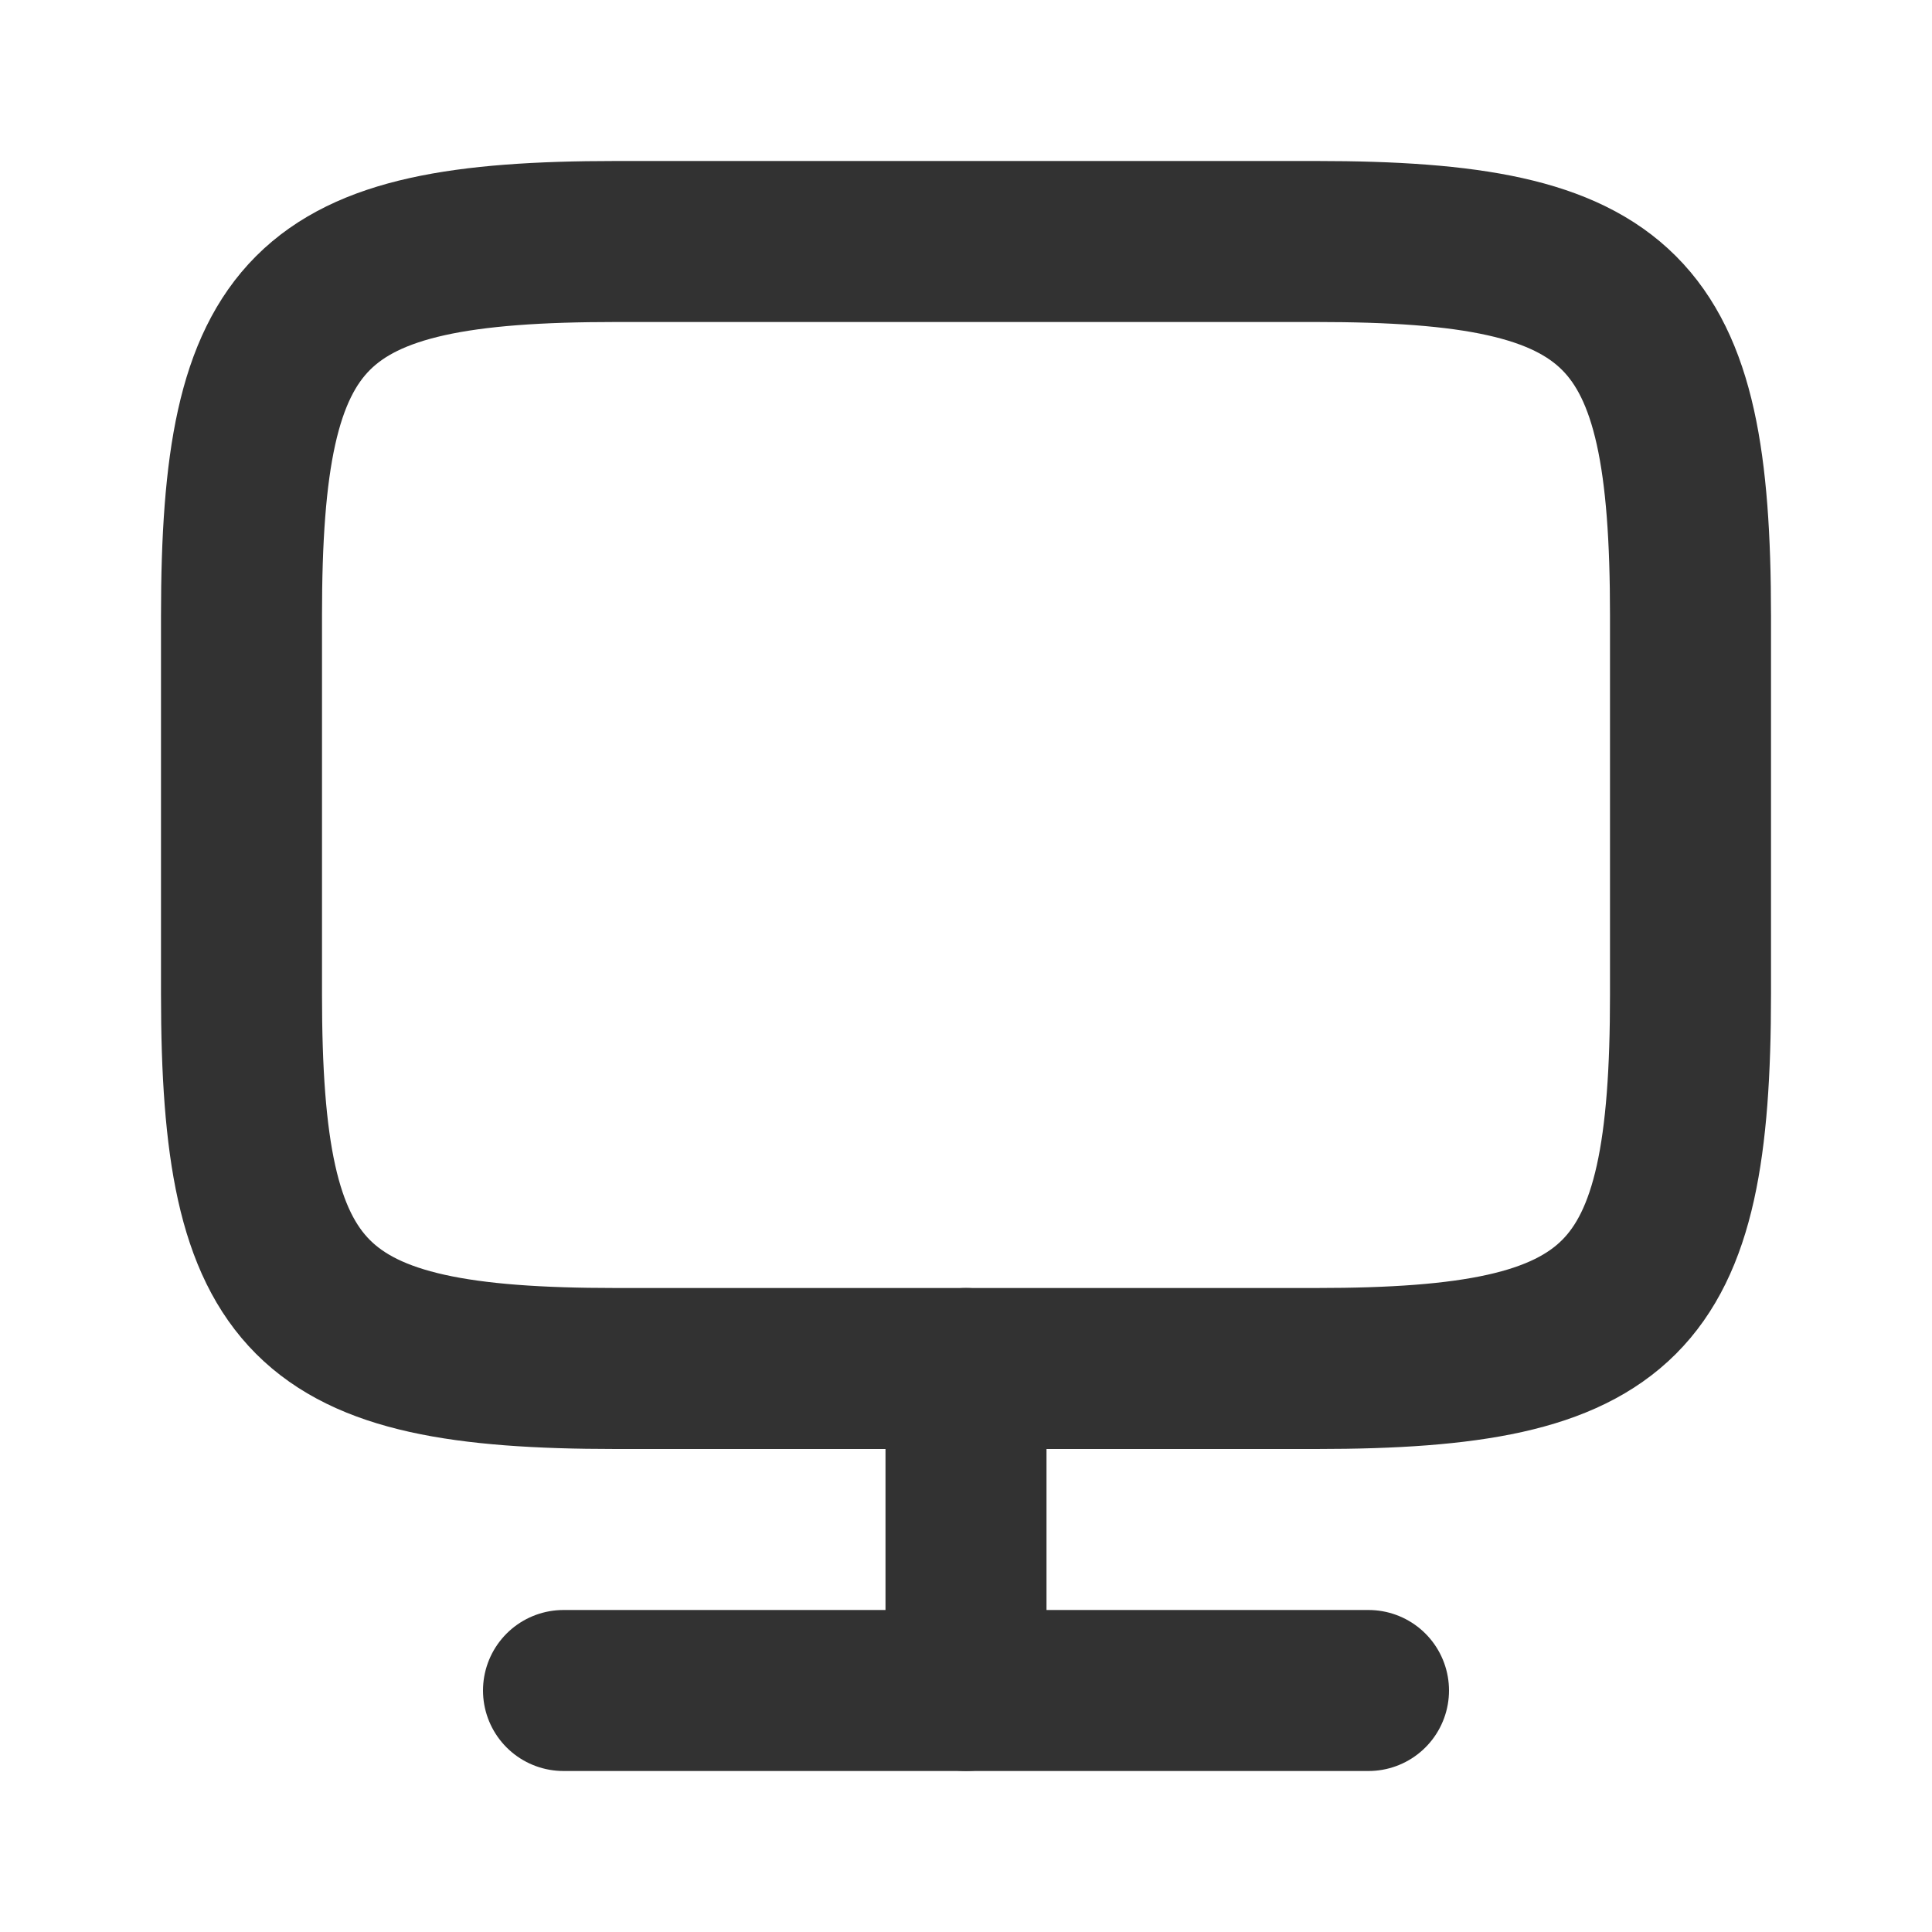 <svg width="24" height="24" viewBox="0 0 24 24" fill="none" xmlns="http://www.w3.org/2000/svg">
<rect width="24" height="24" fill="white"/>
<path d="M3 7.648C3 3.82 3.82 3 7.648 3H16.352C20.18 3 21 3.82 21 7.648V12.352C21 16.18 20.18 17 16.352 17H7.648C3.82 17 3 16.18 3 12.352V7.648Z" stroke="#323232" stroke-width="2"/>
<path d="M7 21H17" stroke="#323232" stroke-width="2" stroke-linecap="round" stroke-linejoin="round"/>
<path d="M12 17V21" stroke="#323232" stroke-width="2" stroke-linecap="round"/>
</svg>
